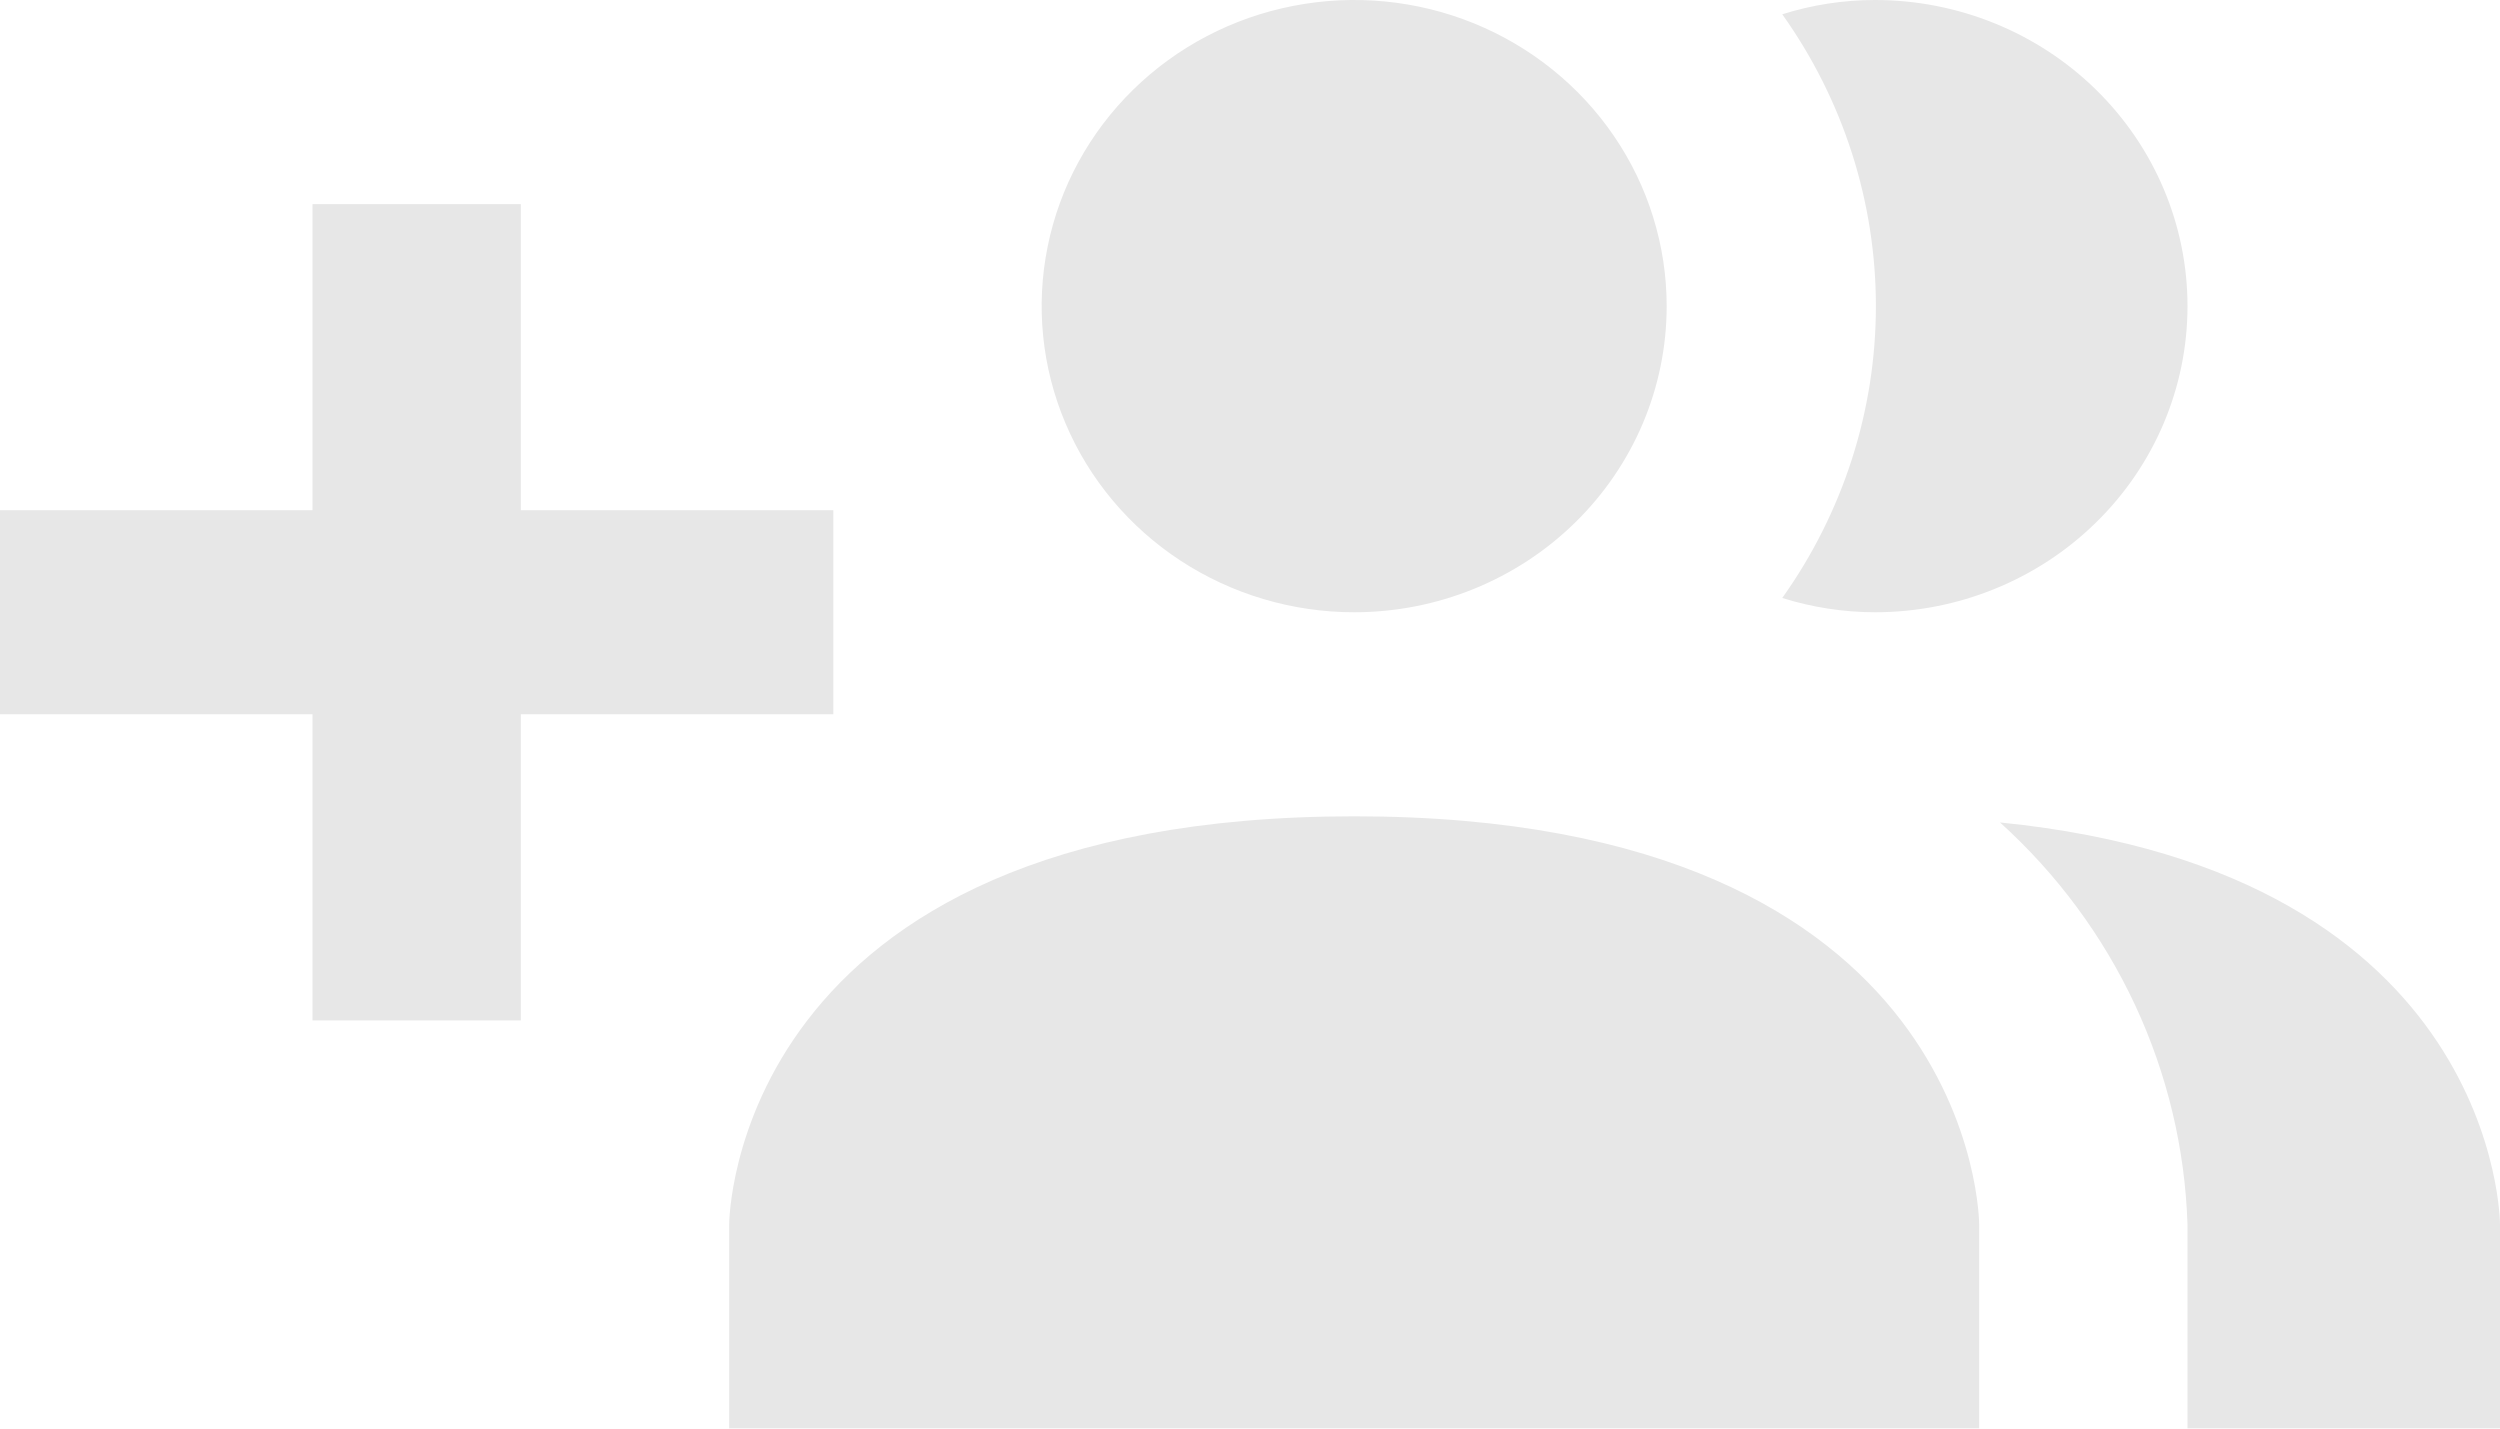 <svg width="42" height="24" viewBox="0 0 42 24" fill="none" xmlns="http://www.w3.org/2000/svg">
<g filter="url(#filter0_i_19_110)">
<path d="M33.25 20.571V24H12.25V20.571C12.25 20.571 12.25 13.714 22.75 13.714C33.25 13.714 33.25 20.571 33.25 20.571ZM28 5.143C28 4.126 27.692 3.131 27.115 2.286C26.538 1.44 25.718 0.781 24.759 0.391C23.8 0.002 22.744 -0.1 21.726 0.099C20.707 0.297 19.772 0.787 19.038 1.506C18.303 2.226 17.803 3.142 17.601 4.14C17.398 5.137 17.502 6.171 17.9 7.111C18.297 8.051 18.97 8.854 19.833 9.419C20.697 9.984 21.712 10.286 22.75 10.286C24.142 10.286 25.478 9.744 26.462 8.779C27.447 7.815 28 6.507 28 5.143ZM33.6 13.817C34.557 14.682 35.328 15.724 35.869 16.884C36.41 18.044 36.709 19.297 36.75 20.571V24H42V20.571C42 20.571 42 14.657 33.6 13.817ZM31.5 1.95686e-06C30.971 0 30.446 0.081 29.942 0.24C30.966 1.678 31.515 3.389 31.515 5.143C31.515 6.896 30.966 8.607 29.942 10.046C30.446 10.204 30.971 10.285 31.5 10.286C32.892 10.286 34.228 9.744 35.212 8.779C36.197 7.815 36.75 6.507 36.75 5.143C36.75 3.779 36.197 2.471 35.212 1.506C34.228 0.542 32.892 1.95686e-06 31.5 1.95686e-06ZM14 8.571H8.75V3.429H5.25V8.571H0V12H5.25V17.143H8.75V12H14V8.571Z" fill="#E7E7E7"/>
</g>
<defs>
<filter id="filter0_i_19_110" x="0" y="0" width="42" height="24" filterUnits="userSpaceOnUse" color-interpolation-filters="sRGB">
<feFlood flood-opacity="0" result="BackgroundImageFix"/>
<feBlend mode="normal" in="SourceGraphic" in2="BackgroundImageFix" result="shape"/>
<feColorMatrix in="SourceAlpha" type="matrix" values="0 0 0 0 0 0 0 0 0 0 0 0 0 0 0 0 0 0 127 0" result="hardAlpha"/>
<feOffset/>
<feGaussianBlur stdDeviation="1.5"/>
<feComposite in2="hardAlpha" operator="arithmetic" k2="-1" k3="1"/>
<feColorMatrix type="matrix" values="0 0 0 0 1 0 0 0 0 1 0 0 0 0 1 0 0 0 1 0"/>
<feBlend mode="normal" in2="shape" result="effect1_innerShadow_19_110"/>
</filter>
</defs>
</svg>
